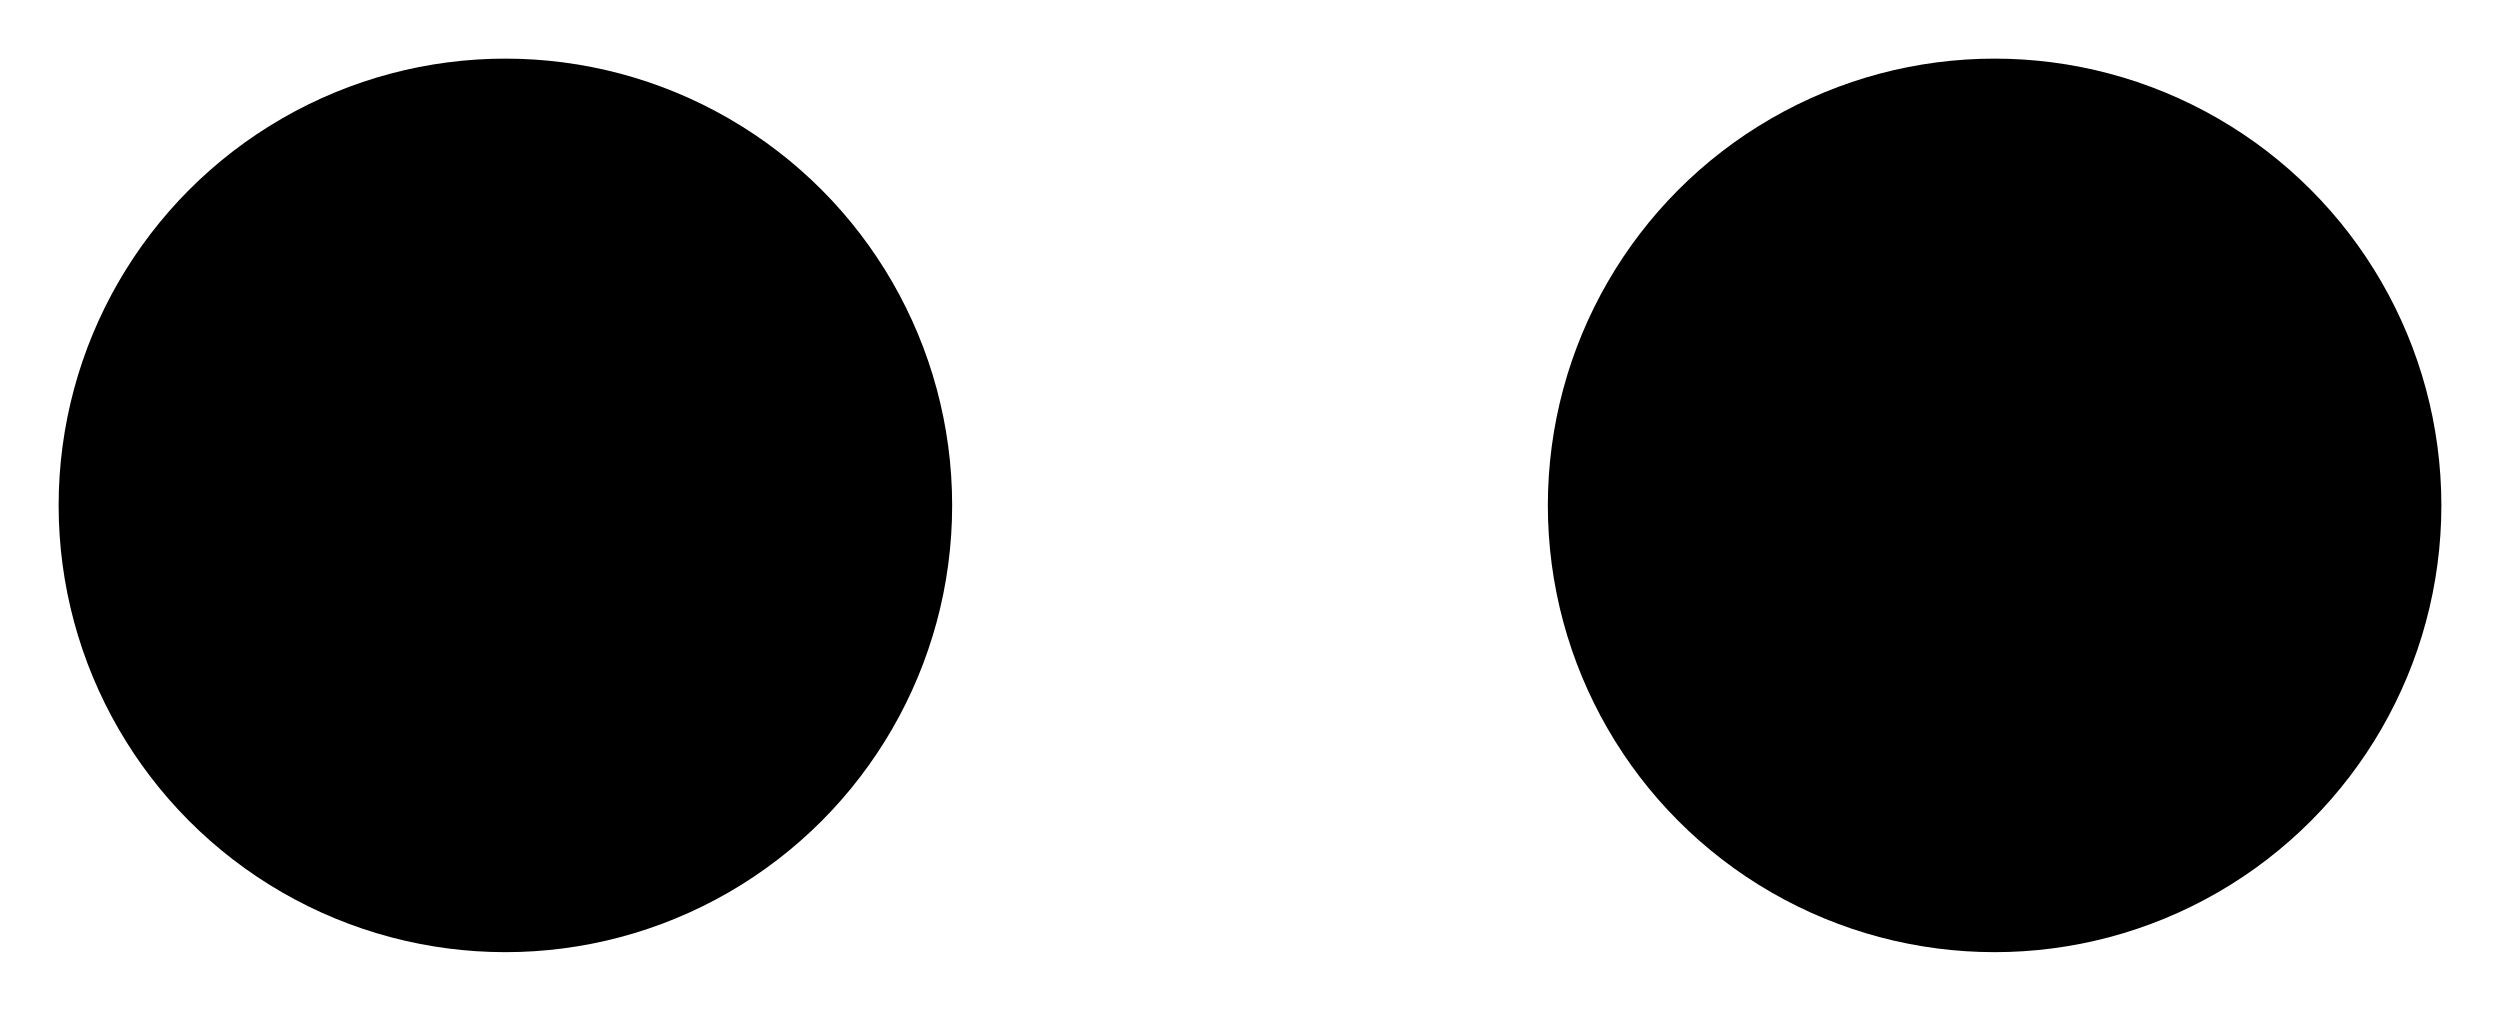 <!DOCTYPE svg PUBLIC "-//W3C//DTD SVG 1.1//EN" "http://www.w3.org/Graphics/SVG/1.1/DTD/svg11.dtd">
<svg xmlns:svg="http://www.w3.org/2000/svg" xmlns="http://www.w3.org/2000/svg" xmlns:xlink="http://www.w3.org/1999/xlink" version="1.1" width="4.264mm" height="1.724mm" viewBox="0 0 4.264 1.724">
<title>SVG Image created as SLP3-150-zzz-x.svg date 2024/09/11 19:31:42 </title>
  <desc>Image generated by PCBNEW </desc>
<g style="fill:#000000; fill-opacity:1;stroke:#000000; stroke-opacity:1; stroke-linecap:round; stroke-linejoin:round;" transform="translate(0 0) scale(1 1)">
</g>
<g style="fill:#000000; fill-opacity:1; stroke:none;">
<circle cx="0.862" cy="0.862" r="0.762"/> 
</g>
<g style="fill:#000000; fill-opacity:1; stroke:none;">
<circle cx="3.402" cy="0.862" r="0.762"/> 
</g> 
</svg>